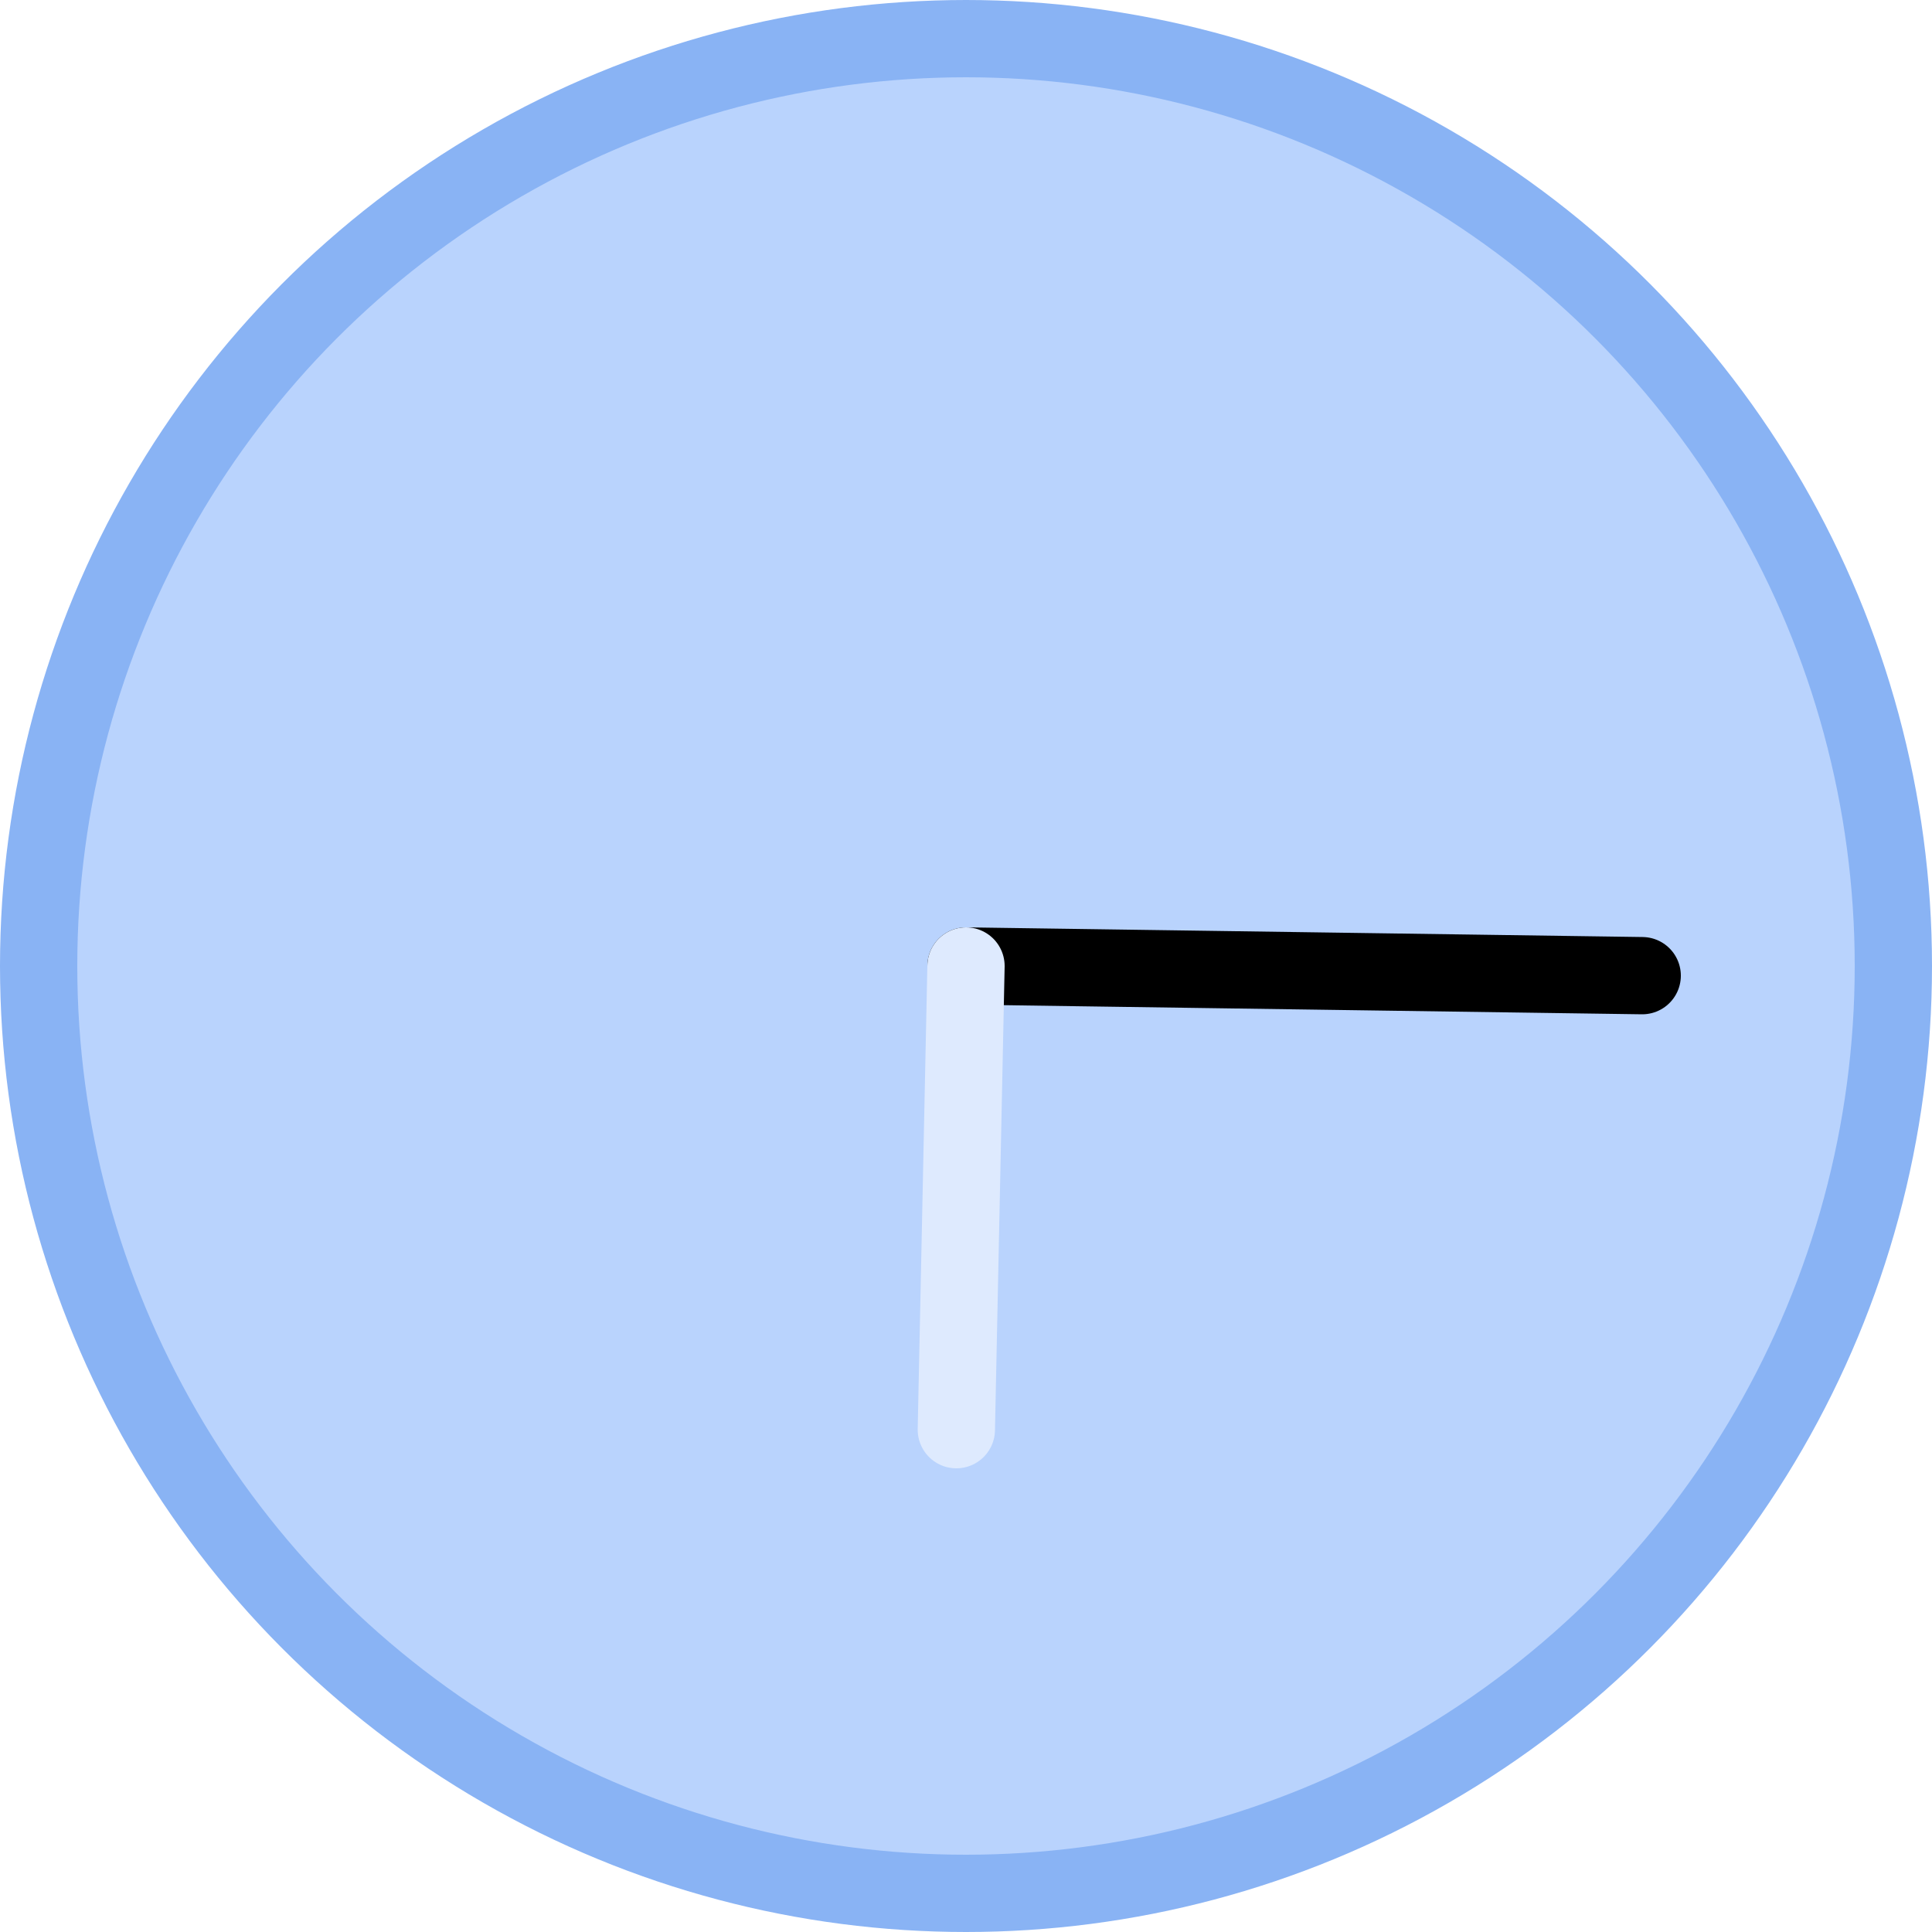 
<svg version="1.1" id="L2" xmlns="http://www.w3.org/2000/svg" xmlns:xlink="http://www.w3.org/1999/xlink" x="0px" y="0px"
  viewBox="0 0 100 100" enable-background="new 0 0 100 100" xml:space="preserve">
<circle fill="#B9D3FD" stroke="#89B3F4" stroke-width="4" stroke-miterlimit="10" cx="50" cy="50" r="48"/>
<line fill="none" stroke-linecap="round" stroke="hsl(0deg 70% 53%)" stroke-width="4" stroke-miterlimit="10" x1="50" y1="50" x2="85" y2="50.5">
  <animateTransform 
       attributeName="transform" 
       dur="10s"
       type="rotate"
       from="0 50 50"
       to="360 50 50"
       repeatCount="indefinite" />
</line>
<line fill="none" stroke-linecap="round" stroke="#DEEAFE" stroke-width="4" stroke-miterlimit="10" x1="50" y1="50" x2="49.5" y2="74">
  <animateTransform 
       attributeName="transform" 
       dur="30s"
       type="rotate"
       from="0 50 50"
       to="360 50 50"
       repeatCount="indefinite" />
</line>
</svg>
